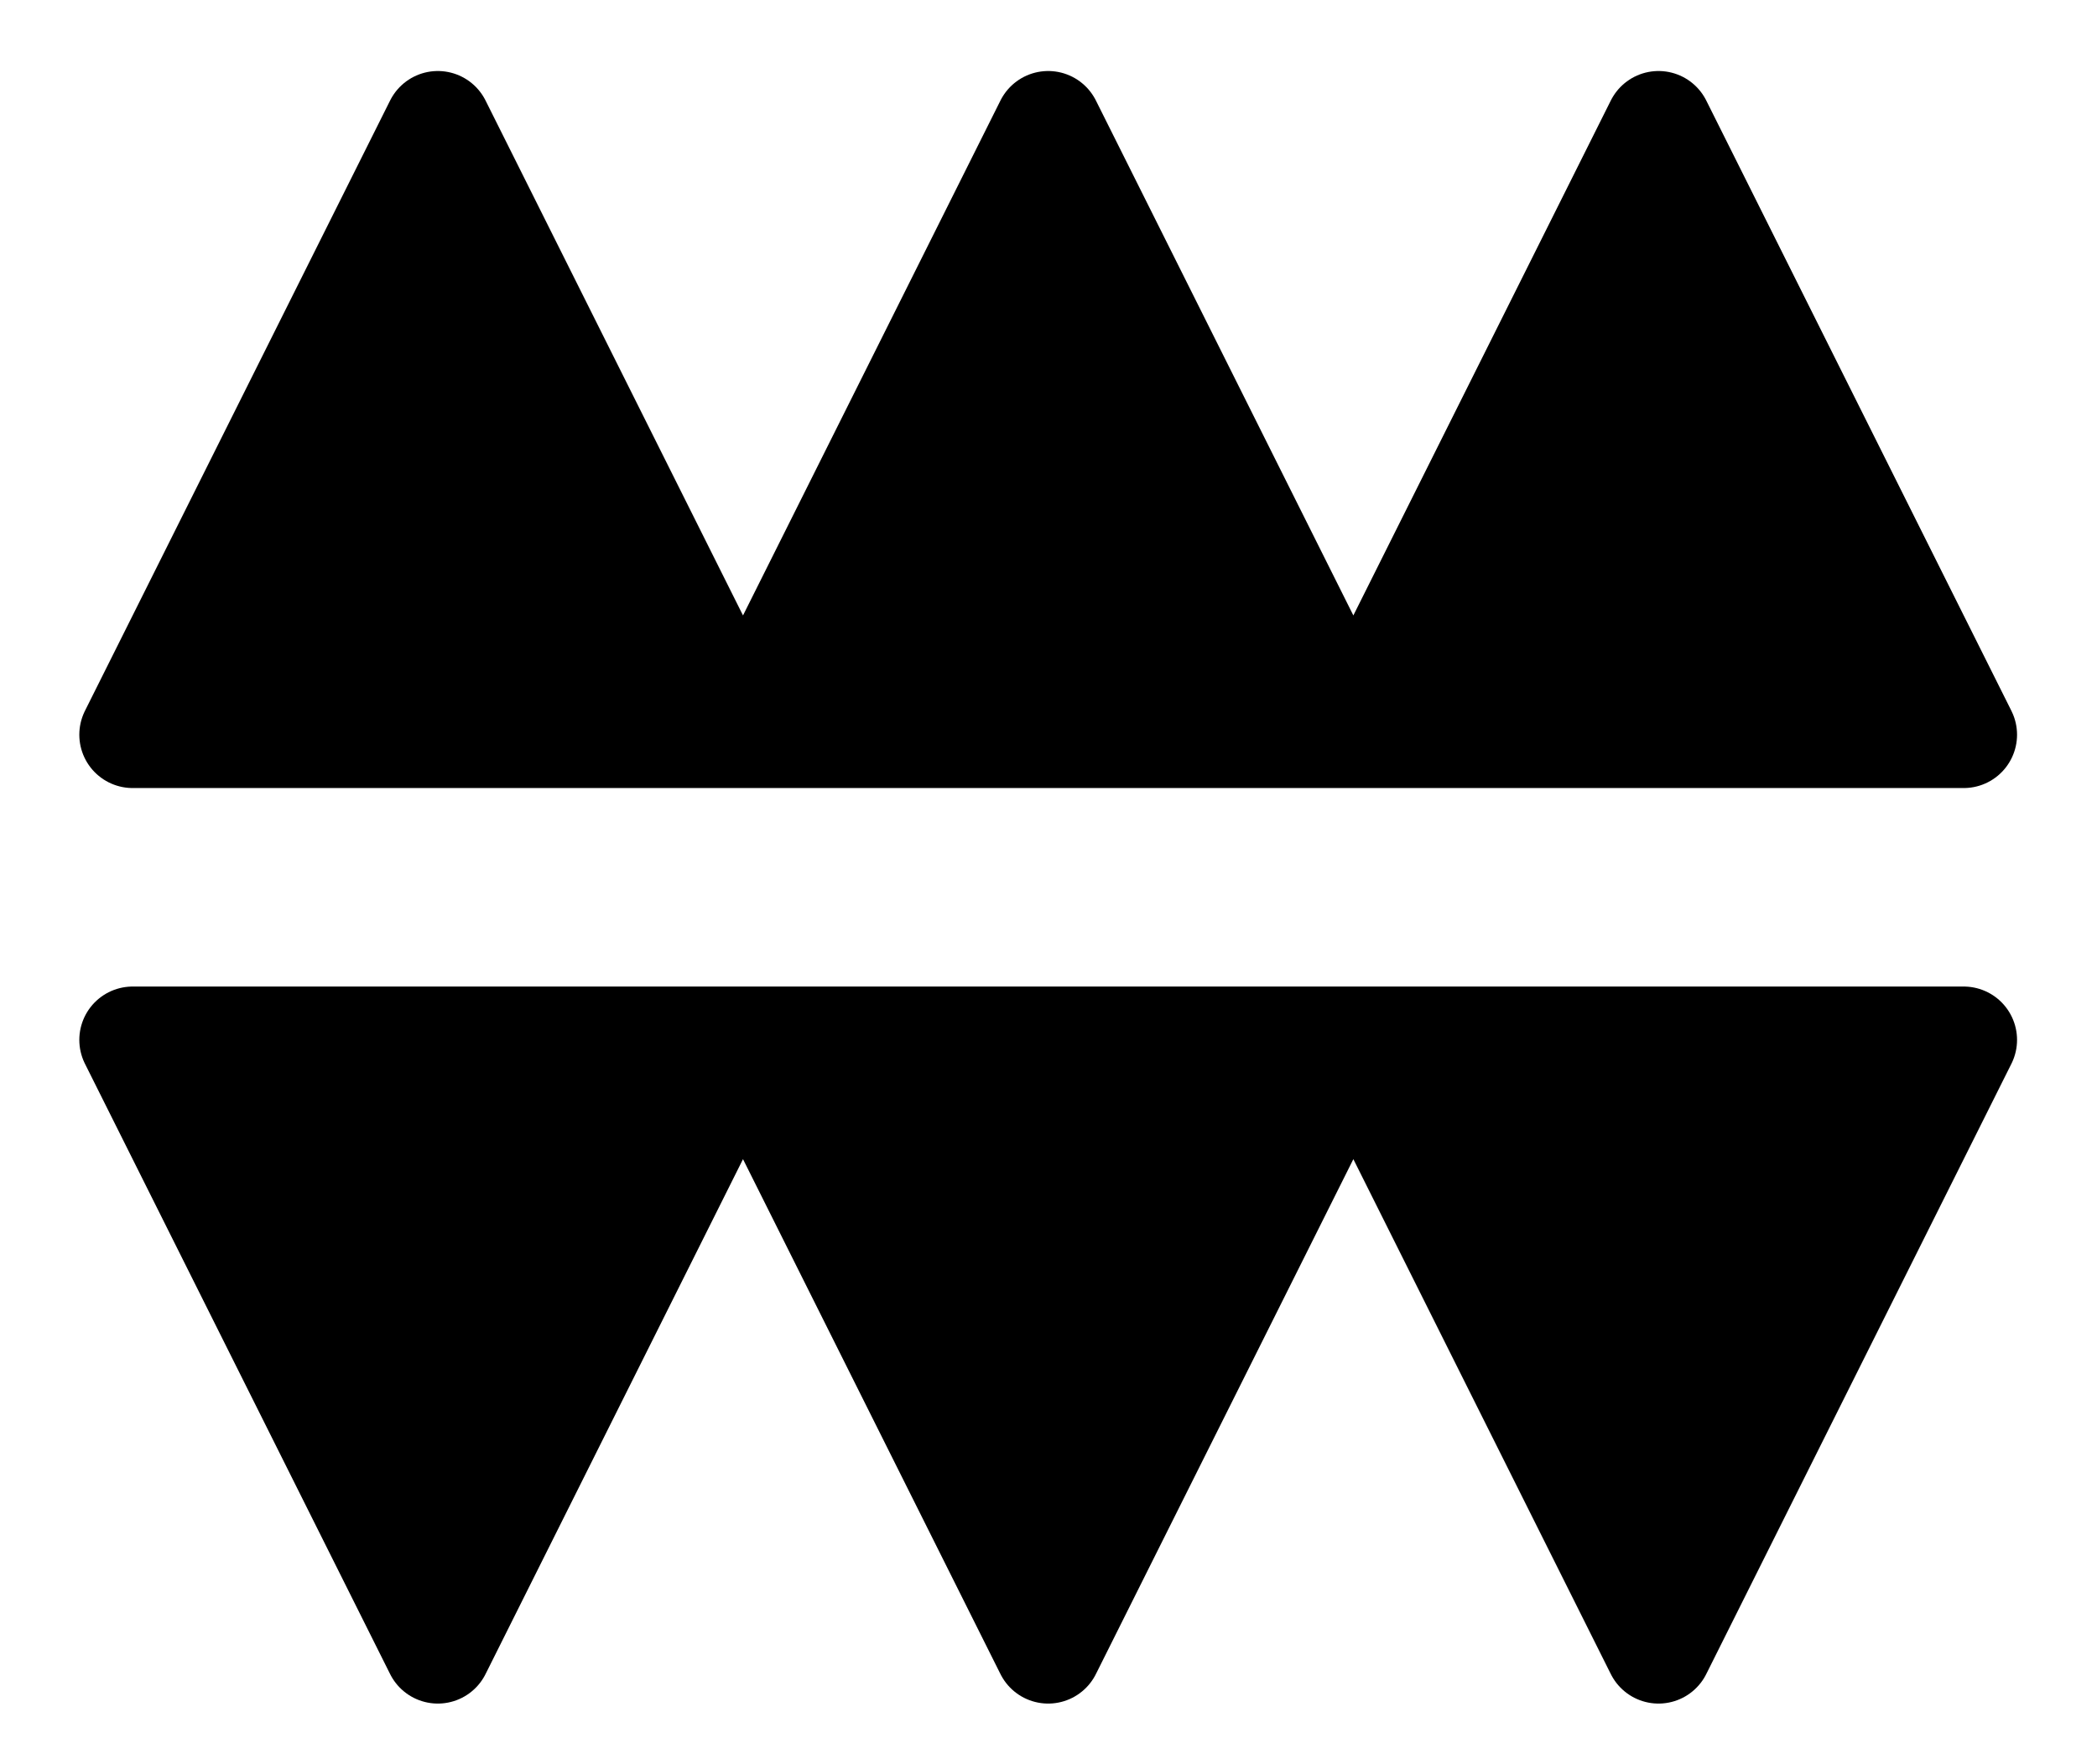 <?xml version="1.0" encoding="UTF-8" standalone="no"?>
<!-- Created with Inkscape (http://www.inkscape.org/) -->

<svg
   version="1.1"
   id="svg1"
   width="518.933"
   height="436.48"
   viewBox="0 0 518.933 436.48"
   sodipodi:docname="Libra10.pdf"
   xmlns:inkscape="http://www.inkscape.org/namespaces/inkscape"
   xmlns:sodipodi="http://sodipodi.sourceforge.net/DTD/sodipodi-0.dtd"
   xmlns="http://www.w3.org/2000/svg"
   xmlns:svg="http://www.w3.org/2000/svg">
  <defs
     id="defs1">
    <clipPath
       clipPathUnits="userSpaceOnUse"
       id="clipPath2">
      <path
         d="M 0,0.16 V 1122.56 H 793.6 V 0.16 Z"
         transform="translate(-170.24,-523.52)"
         clip-rule="evenodd"
         id="path2" />
    </clipPath>
    <clipPath
       clipPathUnits="userSpaceOnUse"
       id="clipPath4">
      <path
         d="M 0,0.16 V 1122.56 H 793.6 V 0.16 Z"
         transform="translate(-170.24,-523.52)"
         clip-rule="evenodd"
         id="path4" />
    </clipPath>
    <clipPath
       clipPathUnits="userSpaceOnUse"
       id="clipPath6">
      <path
         d="M 0,0.16 V 1122.56 H 793.6 V 0.16 Z"
         transform="translate(-170.24,-599.04)"
         clip-rule="evenodd"
         id="path6" />
    </clipPath>
    <clipPath
       clipPathUnits="userSpaceOnUse"
       id="clipPath8">
      <path
         d="M 0,0.16 V 1122.56 H 793.6 V 0.16 Z"
         transform="translate(-170.24,-599.04)"
         clip-rule="evenodd"
         id="path8" />
    </clipPath>
  </defs>
  <sodipodi:namedview
     id="namedview1"
     pagecolor="#505050"
     bordercolor="#eeeeee"
     borderopacity="1"
     inkscape:showpageshadow="0"
     inkscape:pageopacity="0"
     inkscape:pagecheckerboard="0"
     inkscape:deskcolor="#505050">
    <inkscape:page
       x="0"
       y="0"
       inkscape:label="1"
       id="page1"
       width="518.933"
       height="436.48"
       margin="0"
       bleed="0" />
  </sodipodi:namedview>
  <g
     id="g1"
     inkscape:groupmode="layer"
     inkscape:label="1">
    <path
       id="path1"
       d="M 0,0 75.52,-151.04 151.04,0 226.56,-151.04 302.08,0 377.6,-151.04 453.12,0 H 0 v 0 z"
       style="fill:#000000;fill-opacity:1;fill-rule:evenodd;stroke:none"
       transform="translate(32.827,181.813)"
       clip-path="url(#clipPath2)" />
    <path
       id="path3"
       d="M 0,0 75.52,-151.04 151.04,0 226.56,-151.04 302.08,0 377.6,-151.04 453.12,0 H 0"
       style="fill:none;stroke:#000000;stroke-width:26.4;stroke-linecap:round;stroke-linejoin:round;stroke-miterlimit:10;stroke-dasharray:none;stroke-opacity:1"
       transform="translate(32.827,181.813)"
       clip-path="url(#clipPath4)" />
    <path
       id="path5"
       d="M 0,0 75.52,151.04 151.04,0 226.56,151.04 302.08,0 377.6,151.04 453.12,0 H 0 v 0 z"
       style="fill:#000000;fill-opacity:1;fill-rule:evenodd;stroke:none"
       transform="translate(32.827,257.333)"
       clip-path="url(#clipPath6)" />
    <path
       id="path7"
       d="M 0,0 75.52,151.04 151.04,0 226.56,151.04 302.08,0 377.6,151.04 453.12,0 H 0"
       style="fill:none;stroke:#000000;stroke-width:26.4;stroke-linecap:round;stroke-linejoin:round;stroke-miterlimit:10;stroke-dasharray:none;stroke-opacity:1"
       transform="translate(32.827,257.333)"
       clip-path="url(#clipPath8)" />
  </g>
</svg>
